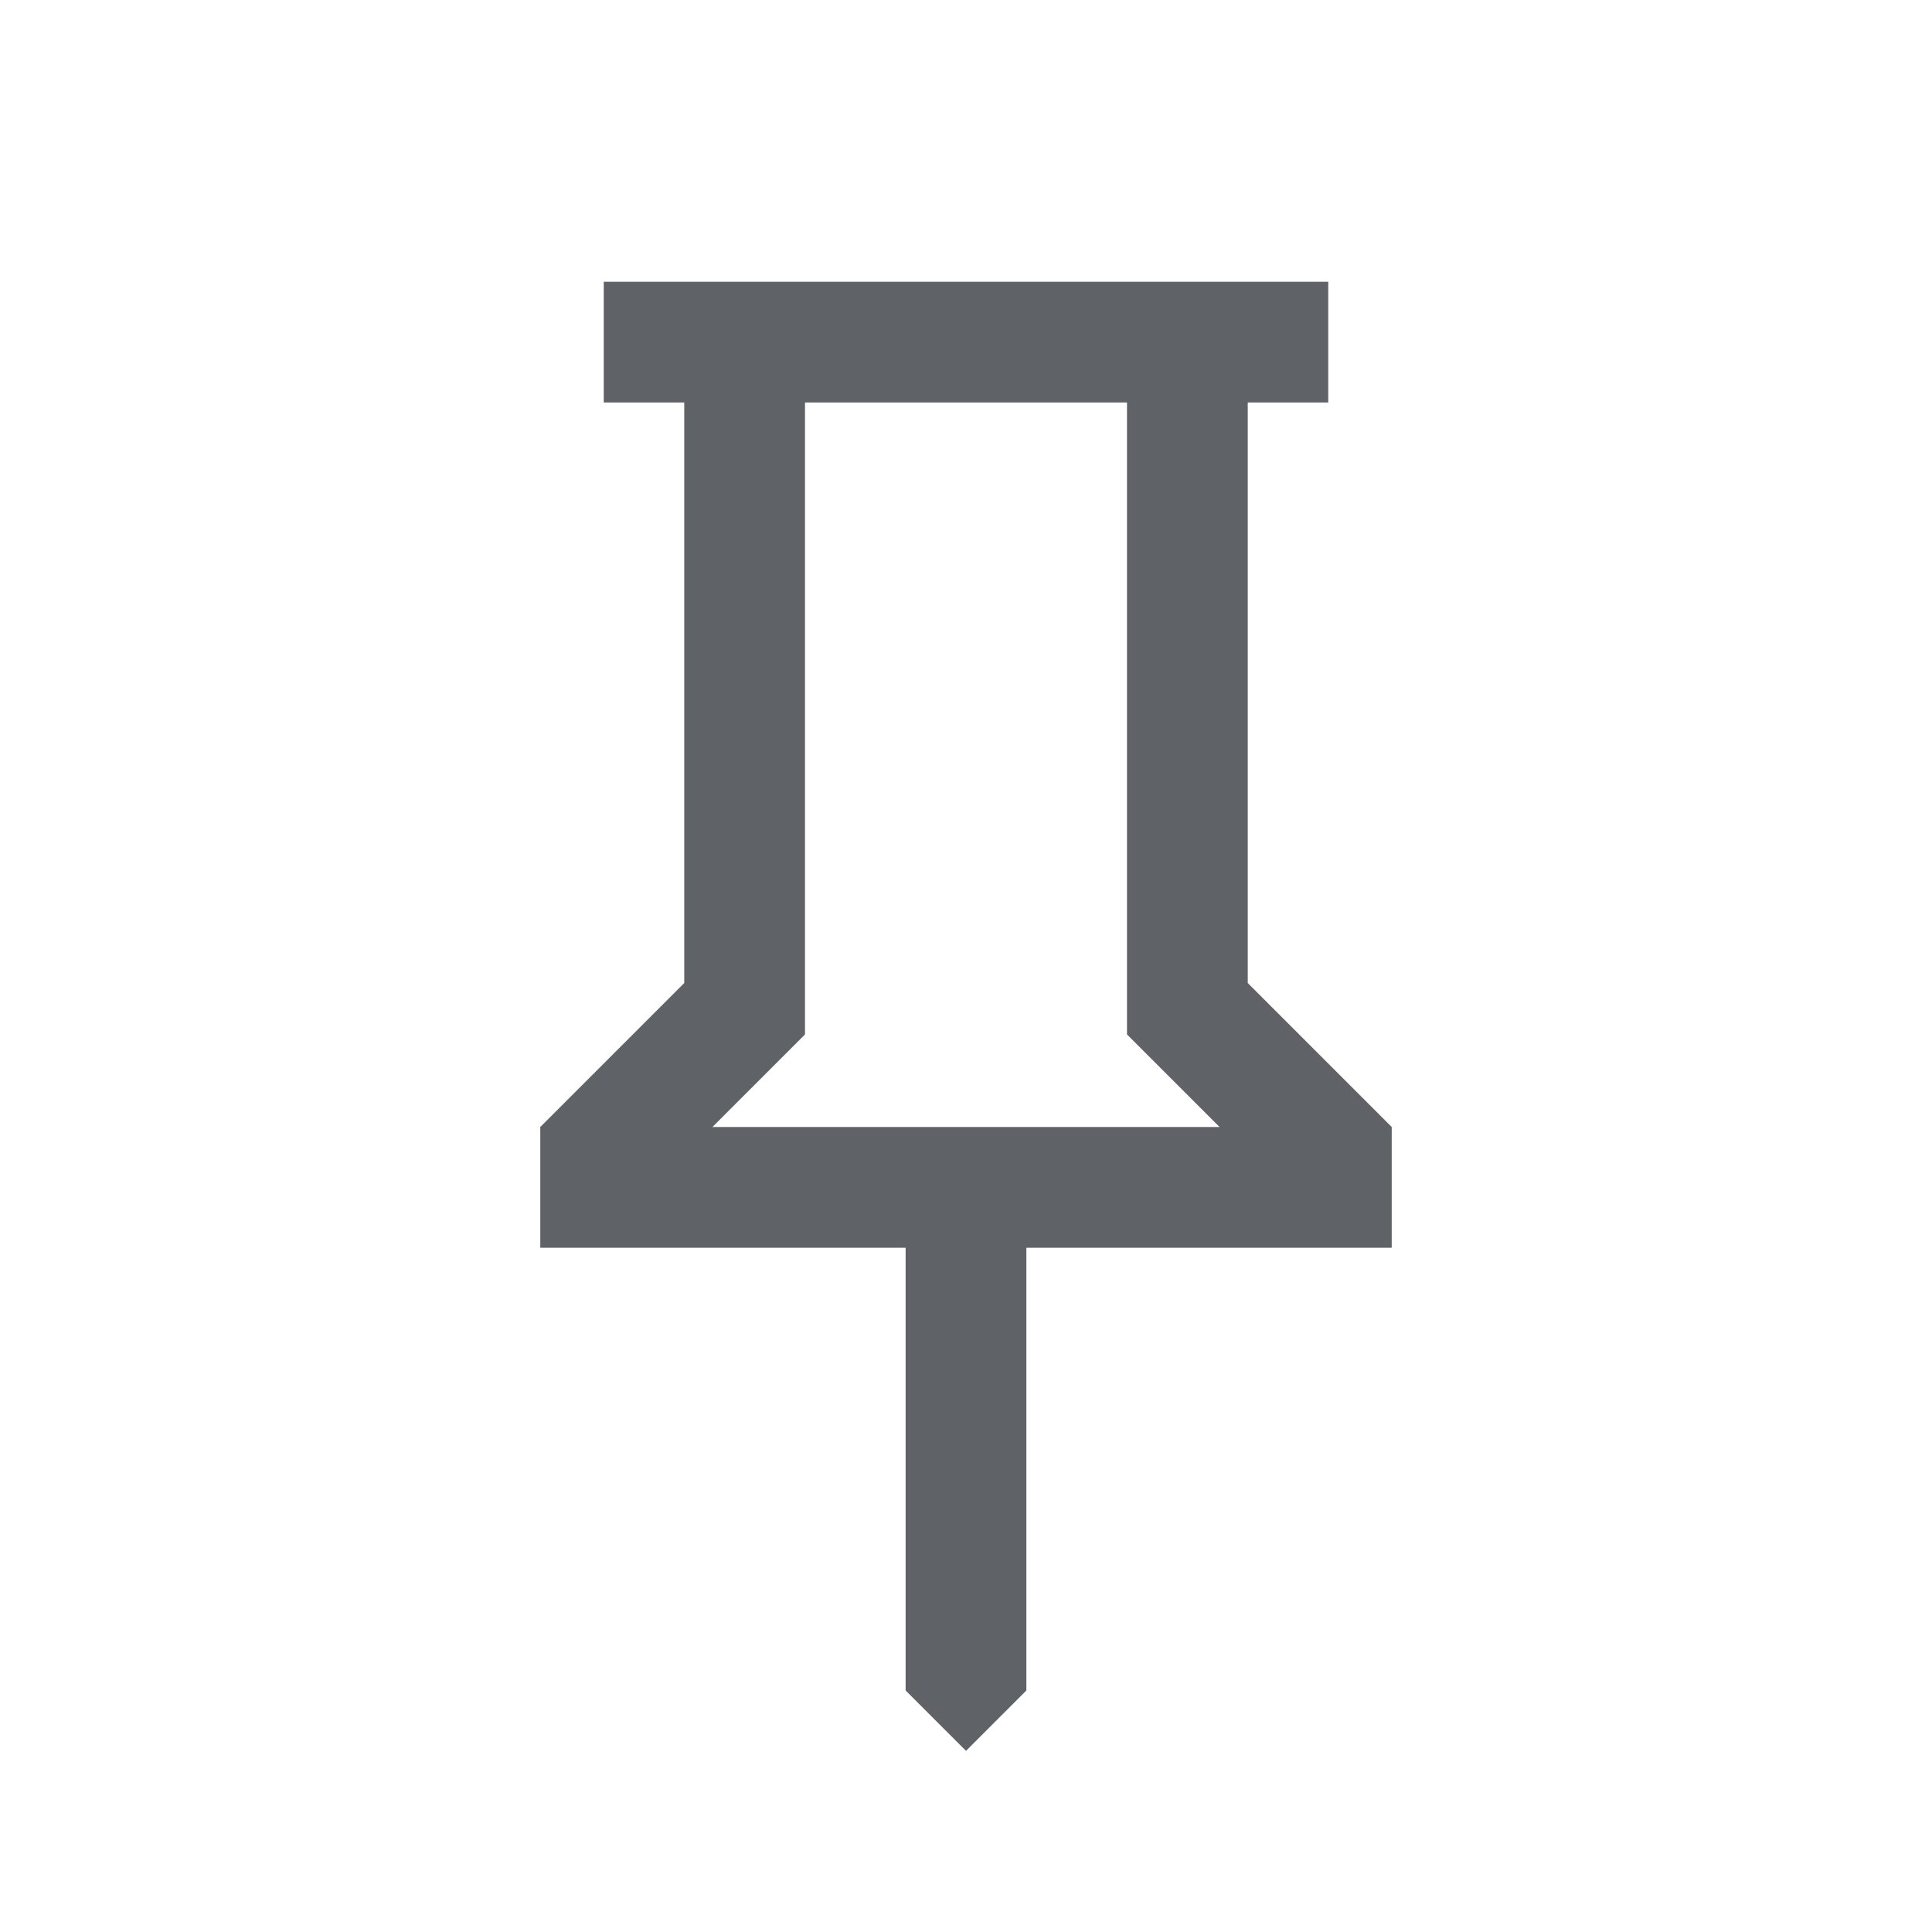 <svg xmlns="http://www.w3.org/2000/svg" height="24px" viewBox="0 -960 960 960" width="24px" fill="#5f6368"><path d="M620-471.54 691.54-400v60H510v220l-30 30-30-30v-220H268.46v-60L340-471.54V-760h-40v-60h360v60h-40v288.46ZM354-400h252l-46-46v-314H400v314l-46 46Zm126 0Z"/></svg>